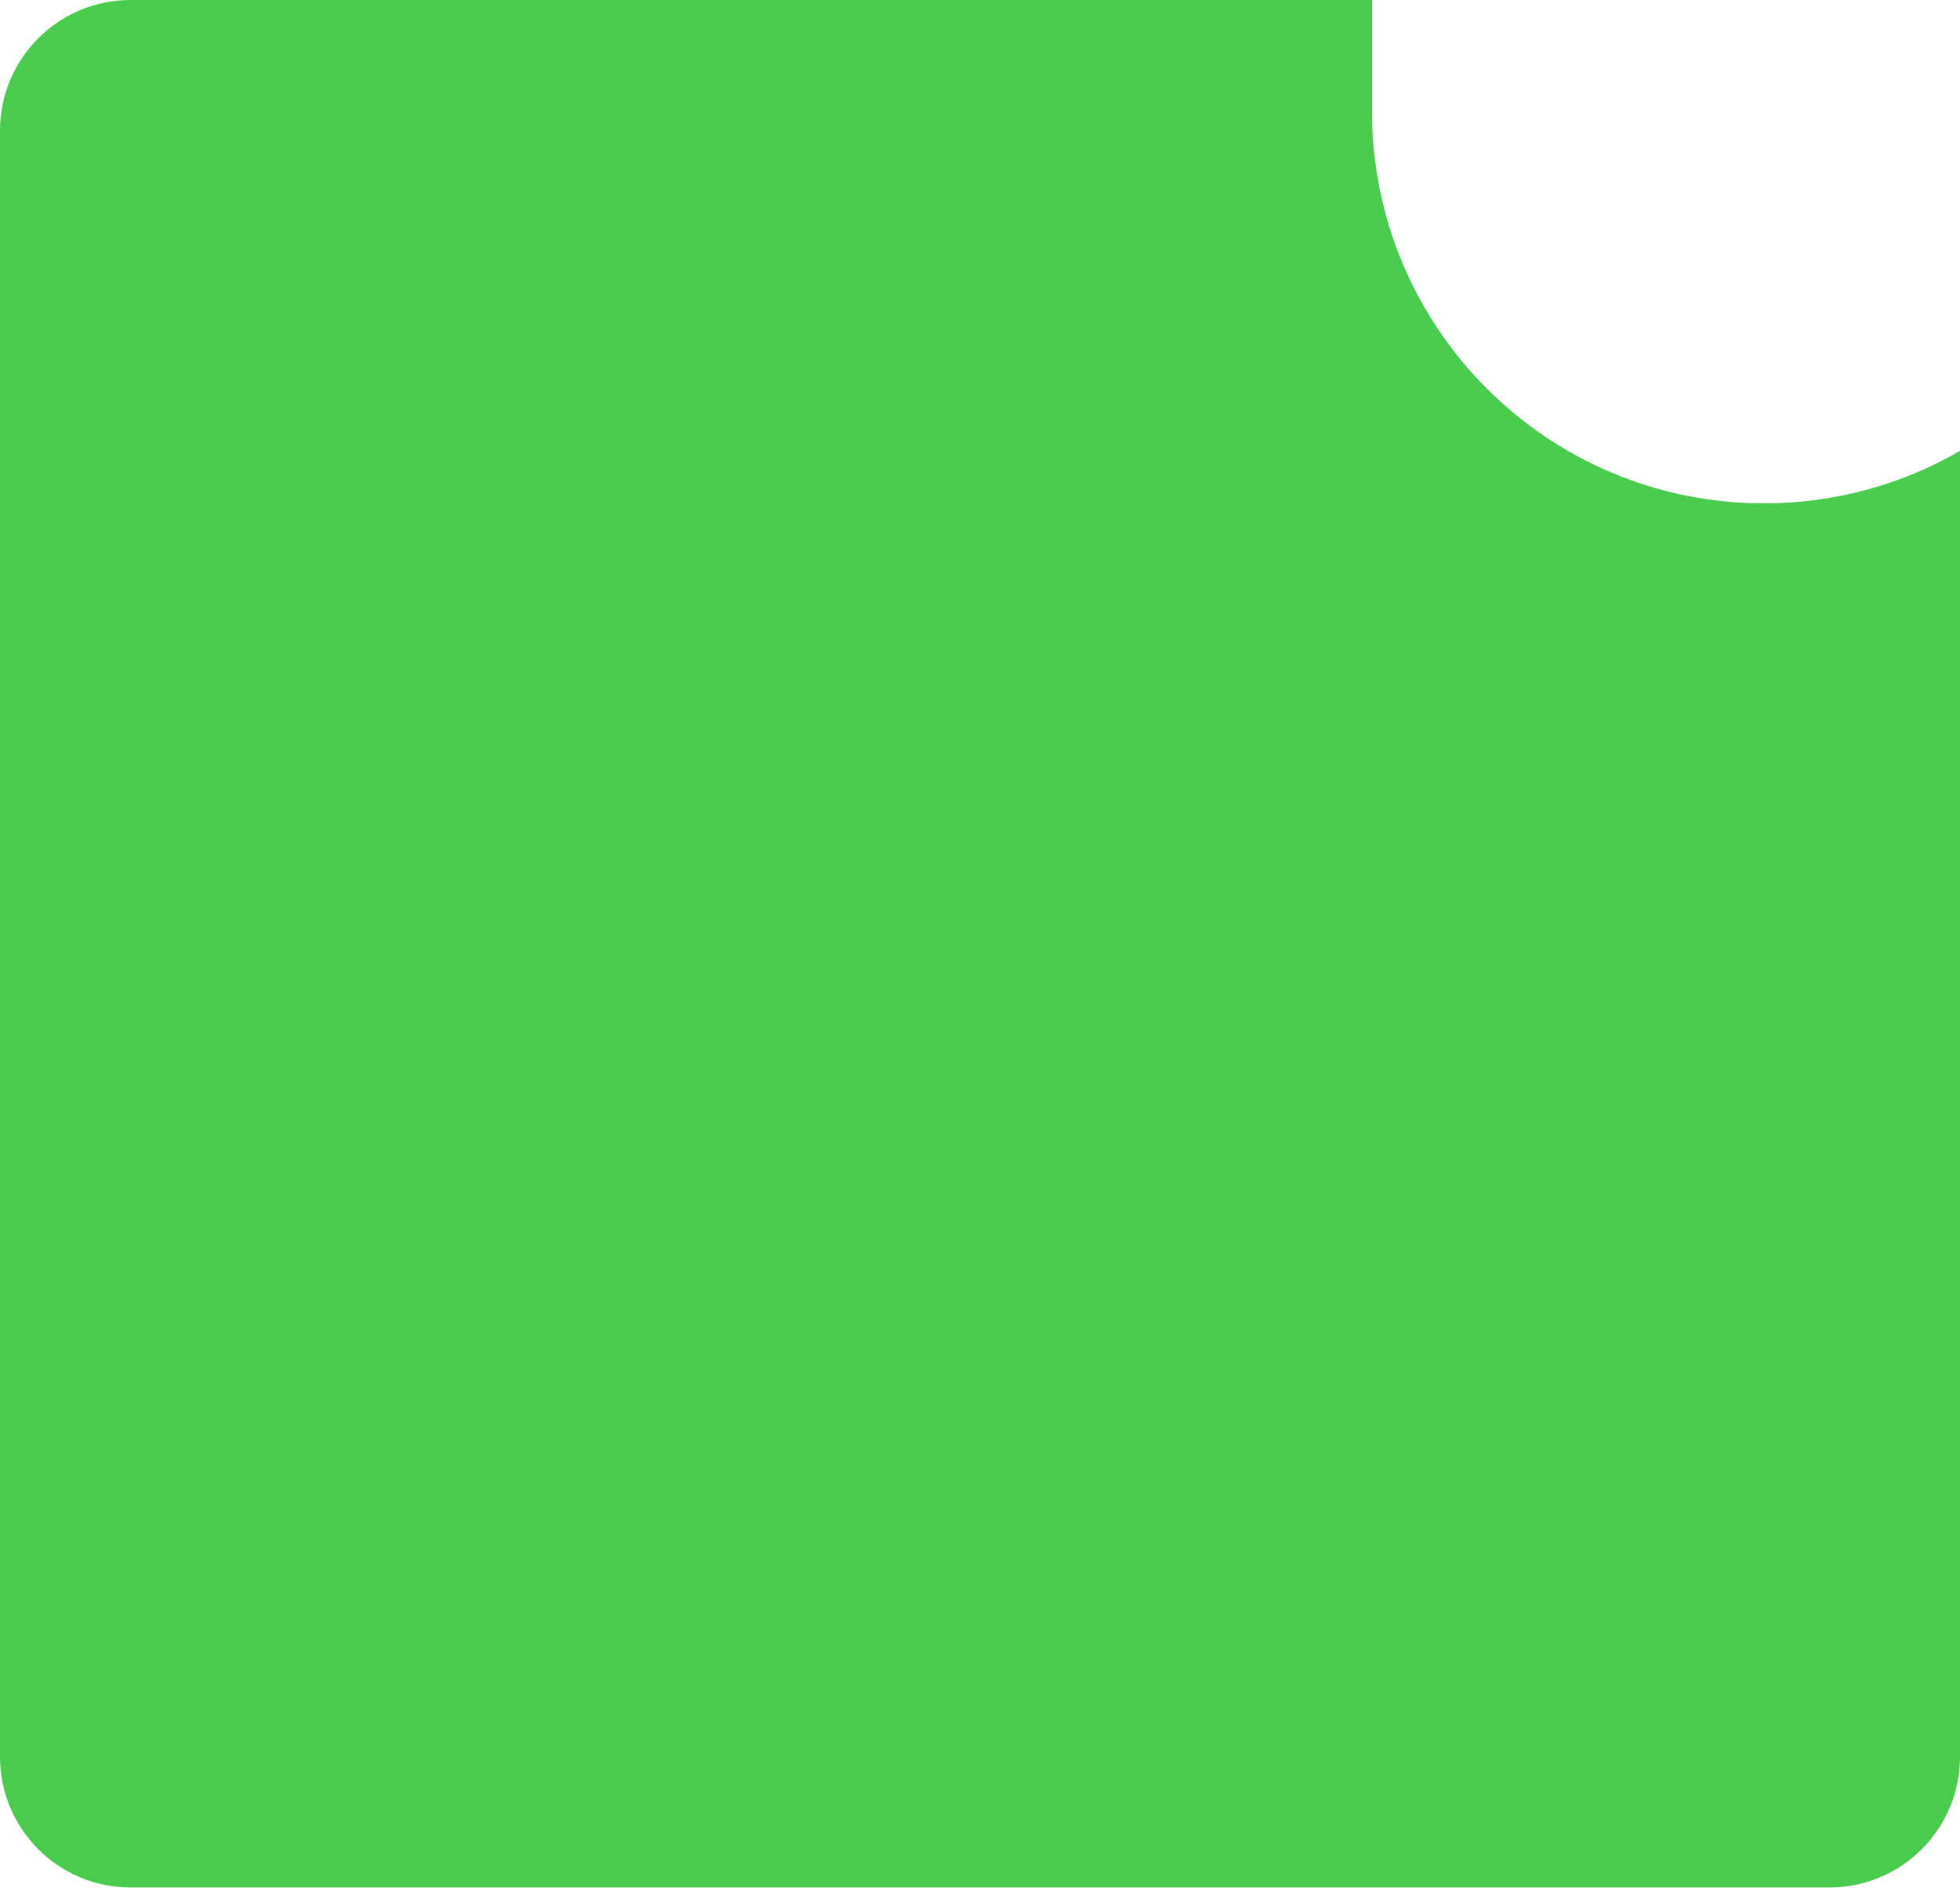 <svg width="30" height="29" viewBox="0 0 30 29" fill="none" xmlns="http://www.w3.org/2000/svg">
<path fill-rule="evenodd" clip-rule="evenodd" d="M21 0H2C0.895 0 0 0.895 0 2V26.889C0 27.994 0.895 28.889 2 28.889H28C29.105 28.889 30 27.994 30 26.889V6.901C29.117 7.412 28.093 7.704 27 7.704C23.686 7.704 21 5.017 21 1.704V0Z" fill="#49CB4E"/>
</svg>
